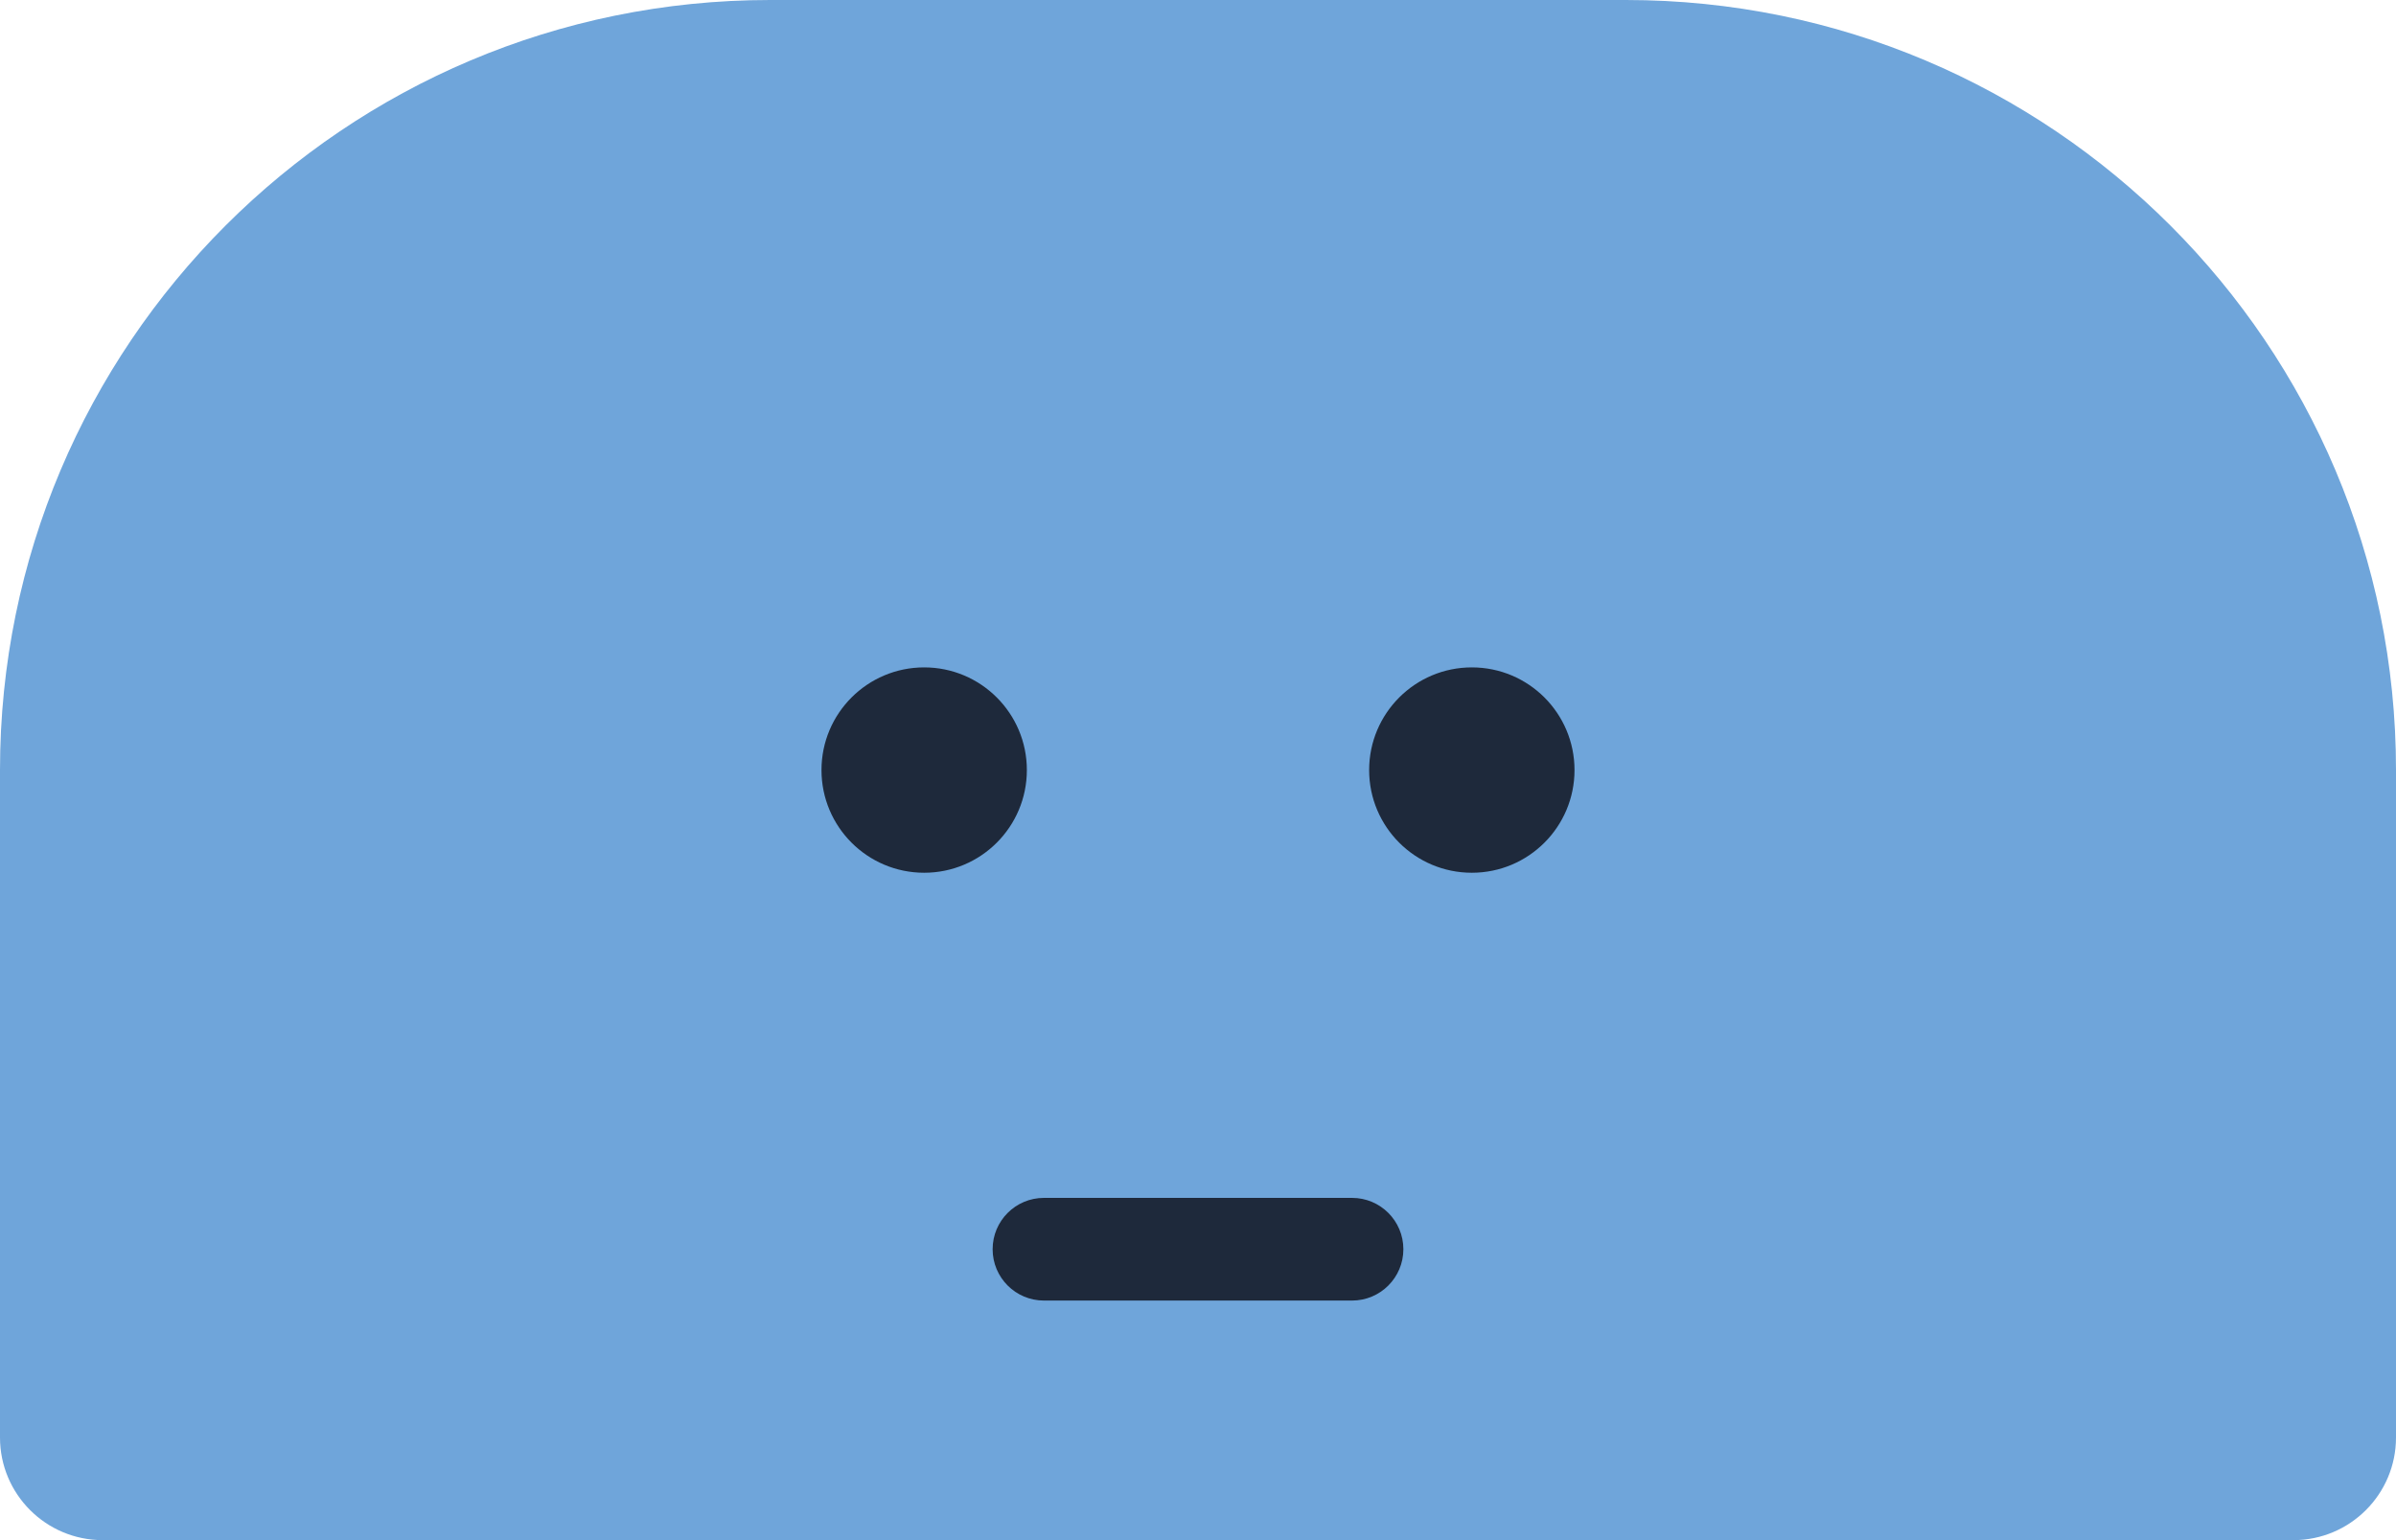 <svg width="140" height="90" viewBox="0 0 140 90" fill="none" xmlns="http://www.w3.org/2000/svg">
<path d="M0 45C0 20.147 20.147 0 45 0H95C119.853 0 140 20.147 140 45V84C140 87.314 137.314 90 134 90H6C2.686 90 0 87.314 0 84V45Z" fill="#6FA5DA"/>
<path d="M48 45C48 41.686 50.686 39 54 39C57.314 39 60 41.686 60 45C60 48.314 57.314 51 54 51C50.686 51 48 48.314 48 45Z" fill="#1E293B"/>
<path d="M80 45C80 41.686 82.686 39 86 39C89.314 39 92 41.686 92 45C92 48.314 89.314 51 86 51C82.686 51 80 48.314 80 45Z" fill="#1E293B"/>
<path d="M58 73C58 71.343 59.343 70 61 70H79C80.657 70 82 71.343 82 73C82 74.657 80.657 76 79 76H61C59.343 76 58 74.657 58 73Z" fill="#1E293B"/>
</svg>
